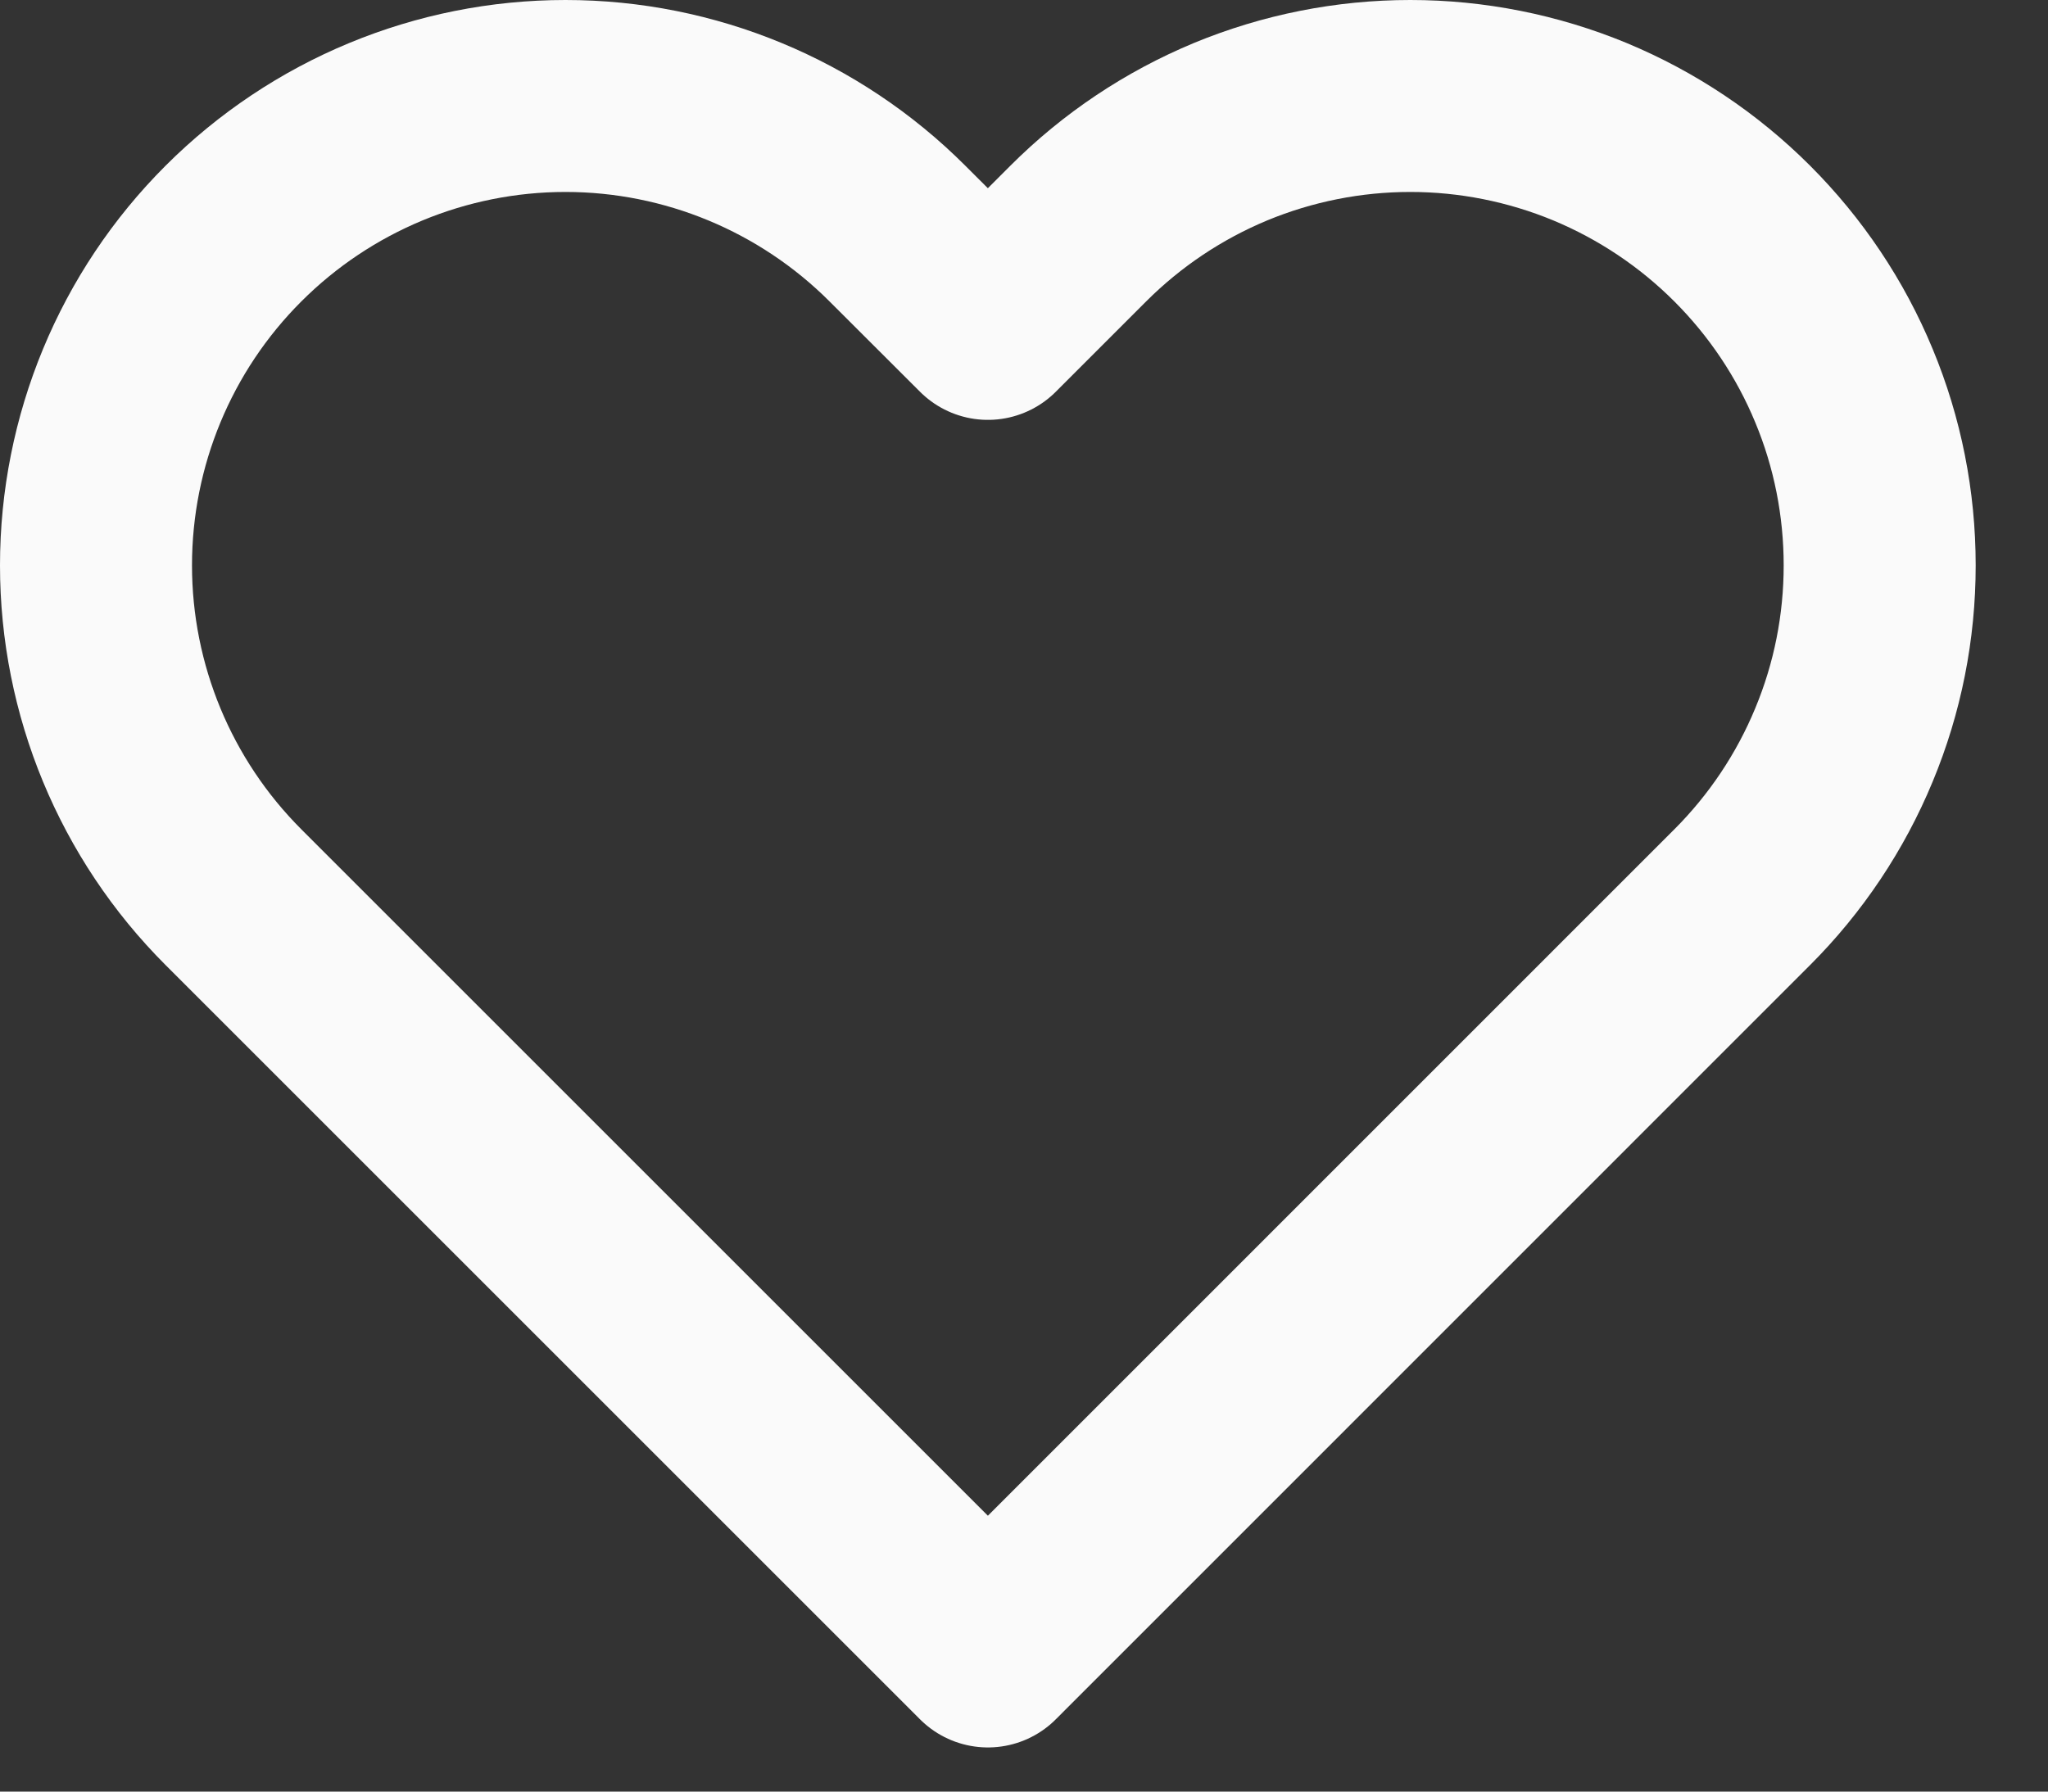 <svg width="16" height="14" viewBox="0 0 16 14" fill="none" xmlns="http://www.w3.org/2000/svg">
<rect x="0" y="0" width="16" height="14" fill="#333333" stroke="none"/>
<path d="M13.611 1.825C13.27 1.484 12.866 1.214 12.421 1.029C11.976 0.845 11.499 0.75 11.018 0.75C10.536 0.75 10.059 0.845 9.614 1.029C9.169 1.214 8.765 1.484 8.424 1.825L7.718 2.531L7.011 1.825C6.323 1.137 5.39 0.75 4.418 0.75C3.445 0.75 2.512 1.137 1.824 1.825C1.136 2.512 0.75 3.445 0.75 4.418C0.75 5.391 1.136 6.323 1.824 7.011L2.531 7.718L7.718 12.905L12.904 7.718L13.611 7.011C13.951 6.671 14.222 6.266 14.406 5.821C14.591 5.376 14.685 4.9 14.685 4.418C14.685 3.936 14.591 3.459 14.406 3.014C14.222 2.569 13.951 2.165 13.611 1.825V1.825Z" stroke="#FAFAFA" stroke-width="1.5" stroke-linecap="round" stroke-linejoin="round"/>
</svg>
